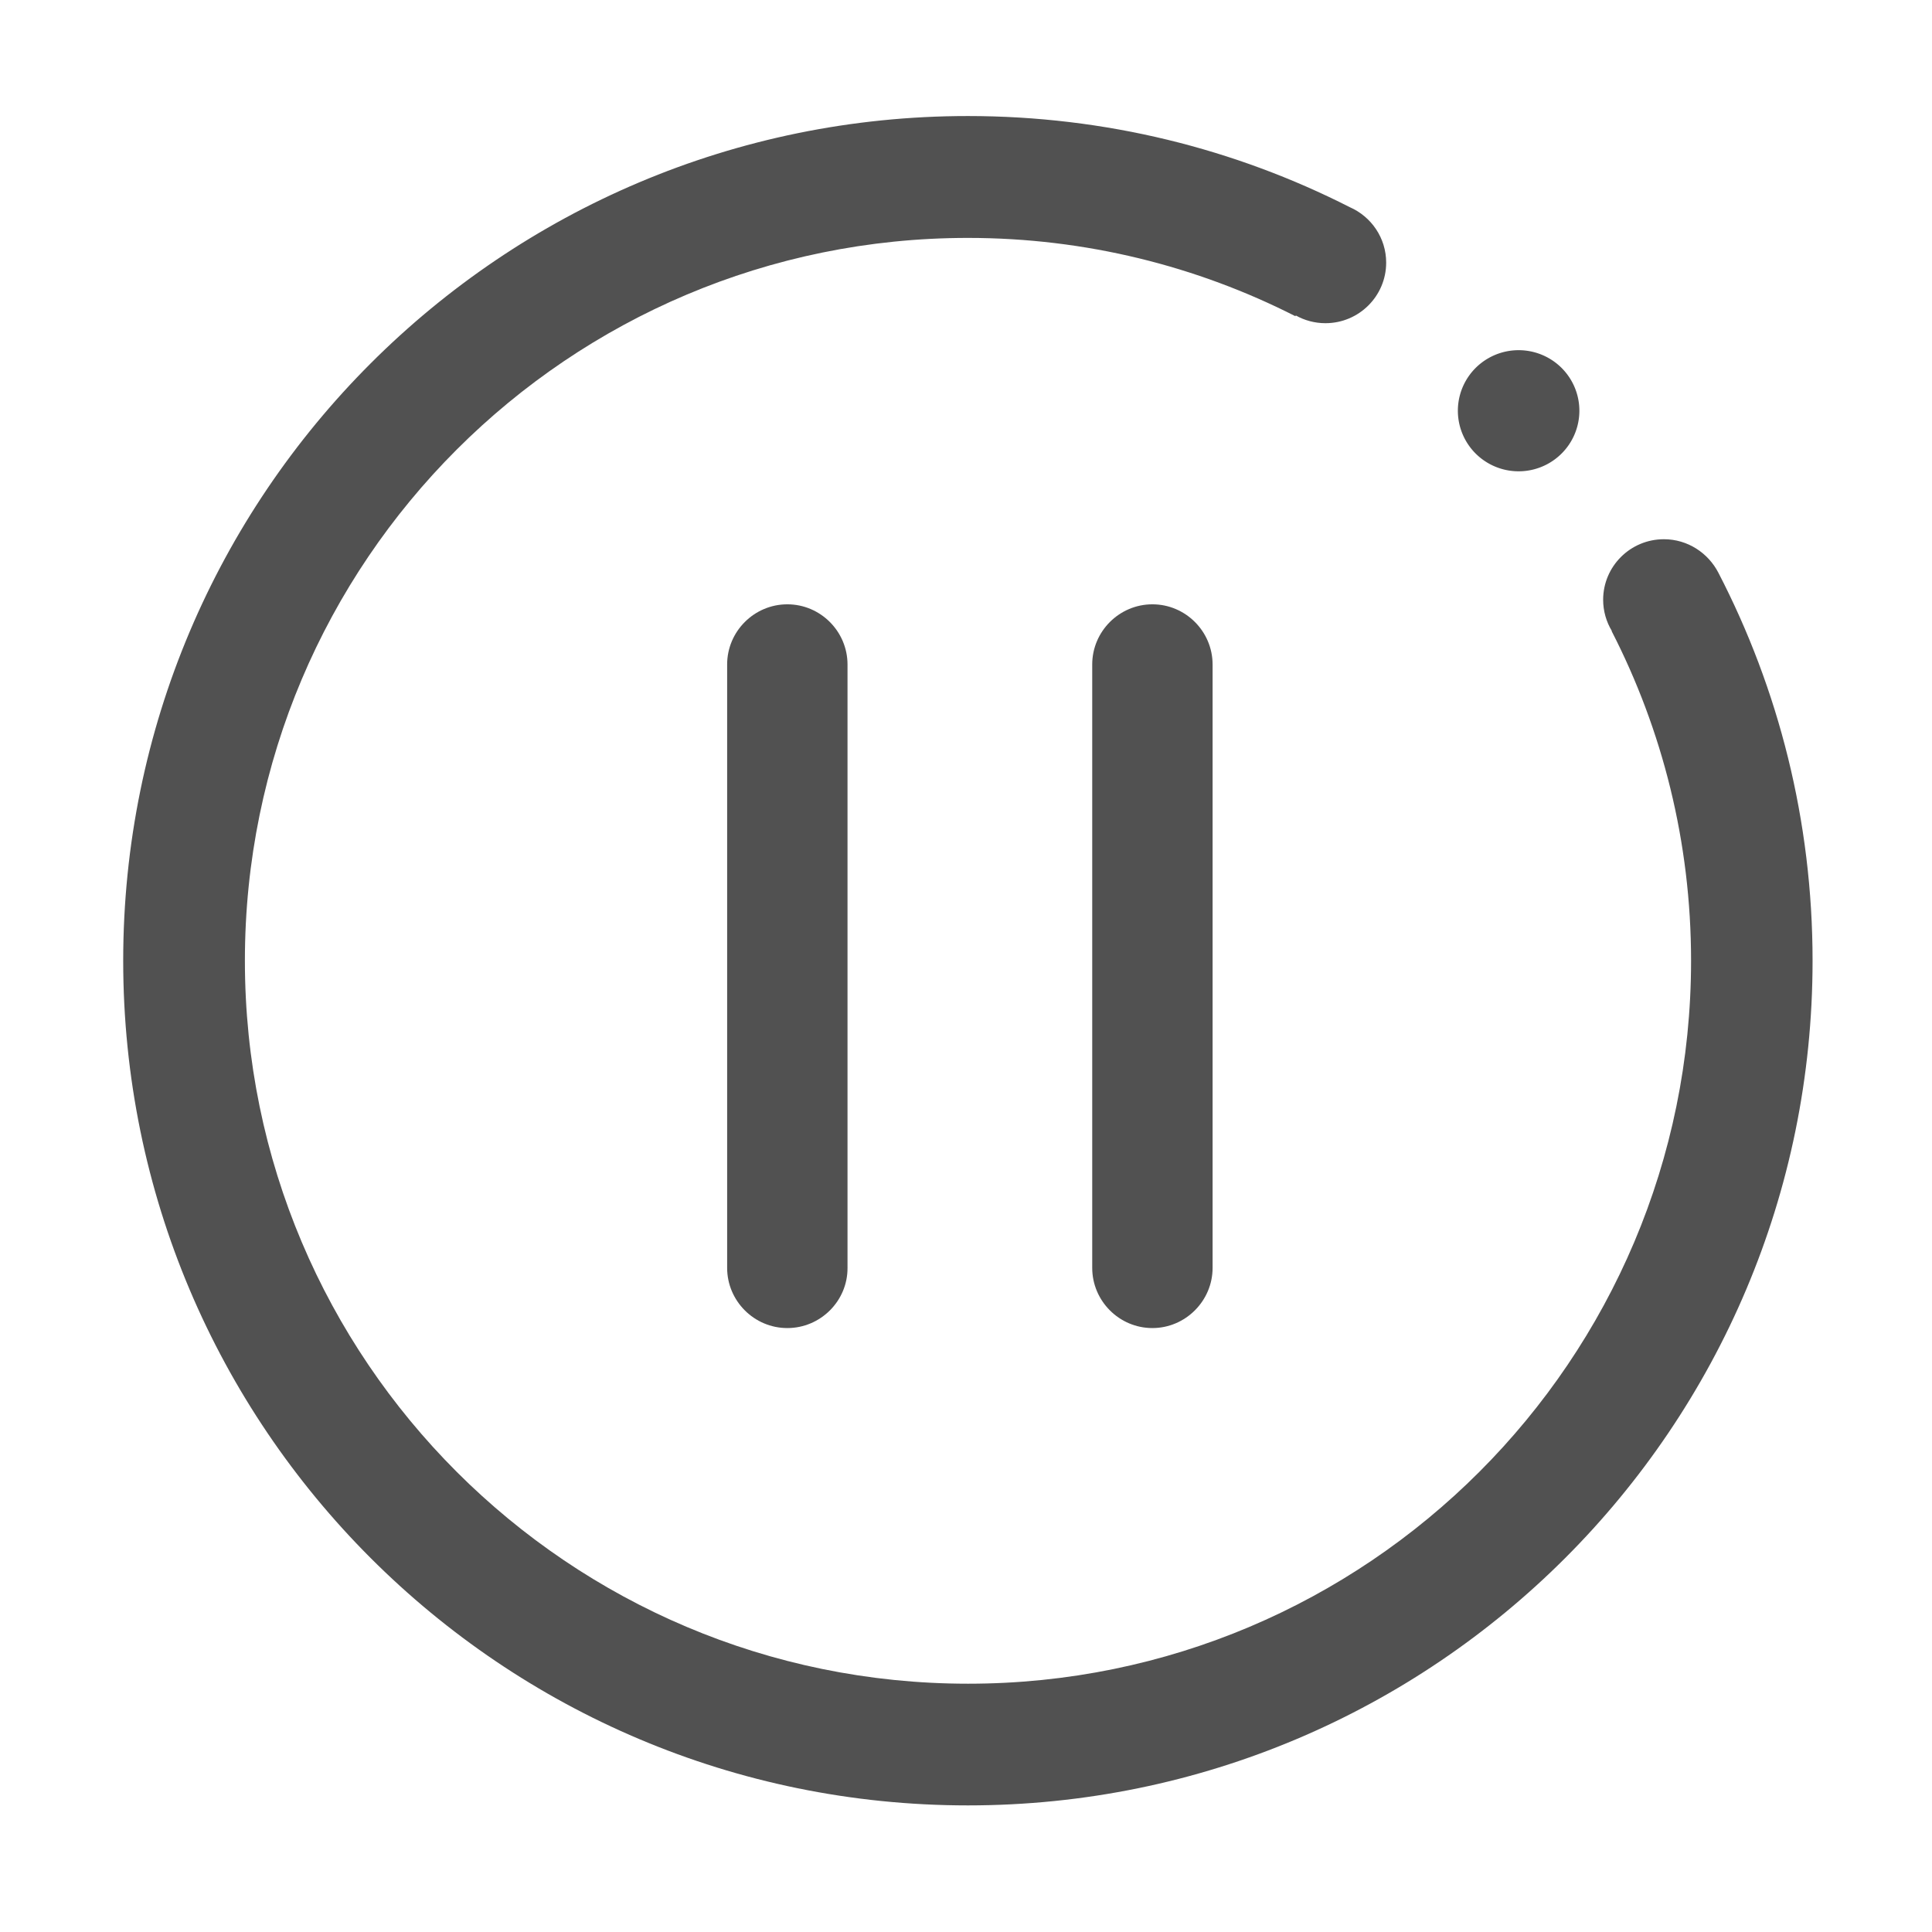 <?xml version="1.0" standalone="no"?><!DOCTYPE svg PUBLIC "-//W3C//DTD SVG 1.1//EN" "http://www.w3.org/Graphics/SVG/1.1/DTD/svg11.dtd"><svg t="1722344437121" class="icon" viewBox="0 0 1024 1024" version="1.1" xmlns="http://www.w3.org/2000/svg" p-id="9464" xmlns:xlink="http://www.w3.org/1999/xlink" width="200" height="200"><path d="M910.8 303.6c-5.4-10.5-16.3-17.8-28.9-17.8-17.8 0-32.2 14.4-32.2 32.1 0 6 1.7 11.7 4.6 16.5l-0.1 0.1c26.9 52.4 42.1 111.8 42.1 174.7 0 211.6-171.6 383.2-383.2 383.2S129.8 720.8 129.8 509.2 301.4 126.1 513 126.1c62.5 0 121.5 15 173.6 41.5l0.2-0.4c4.6 2.6 10 4.1 15.7 4.1 17.8 0 32.2-14.4 32.2-32.1 0-13.1-7.9-24.4-19.3-29.4C654.6 78.9 585.9 61.5 513 61.5 265.7 61.5 65.3 262 65.3 509.2S265.7 956.9 513 956.9s447.7-200.4 447.7-447.7c0-74.1-18-144-49.9-205.6z" fill="#515151" p-id="9465"></path><path d="M385.4 352.2V672c0 17.5 14.3 31.9 31.9 31.9 17.6 0 32-14.4 31.9-31.9V352.2c0-17.5-14.3-31.9-31.9-31.9-17.5 0-31.9 14.3-31.9 31.9zM578.9 352.2V672c0 17.5 14.3 31.9 31.9 31.9 17.5 0 31.9-14.4 31.9-31.9V352.2c0-17.5-14.3-31.9-31.9-31.9-17.5 0-31.9 14.3-31.9 31.9z" fill="#515151" p-id="9466"></path><path d="M772.7 217.7a32.2 32.1 0 1 0 64.4 0 32.2 32.1 0 1 0-64.4 0Z" fill="#515151" p-id="9467"></path></svg>
